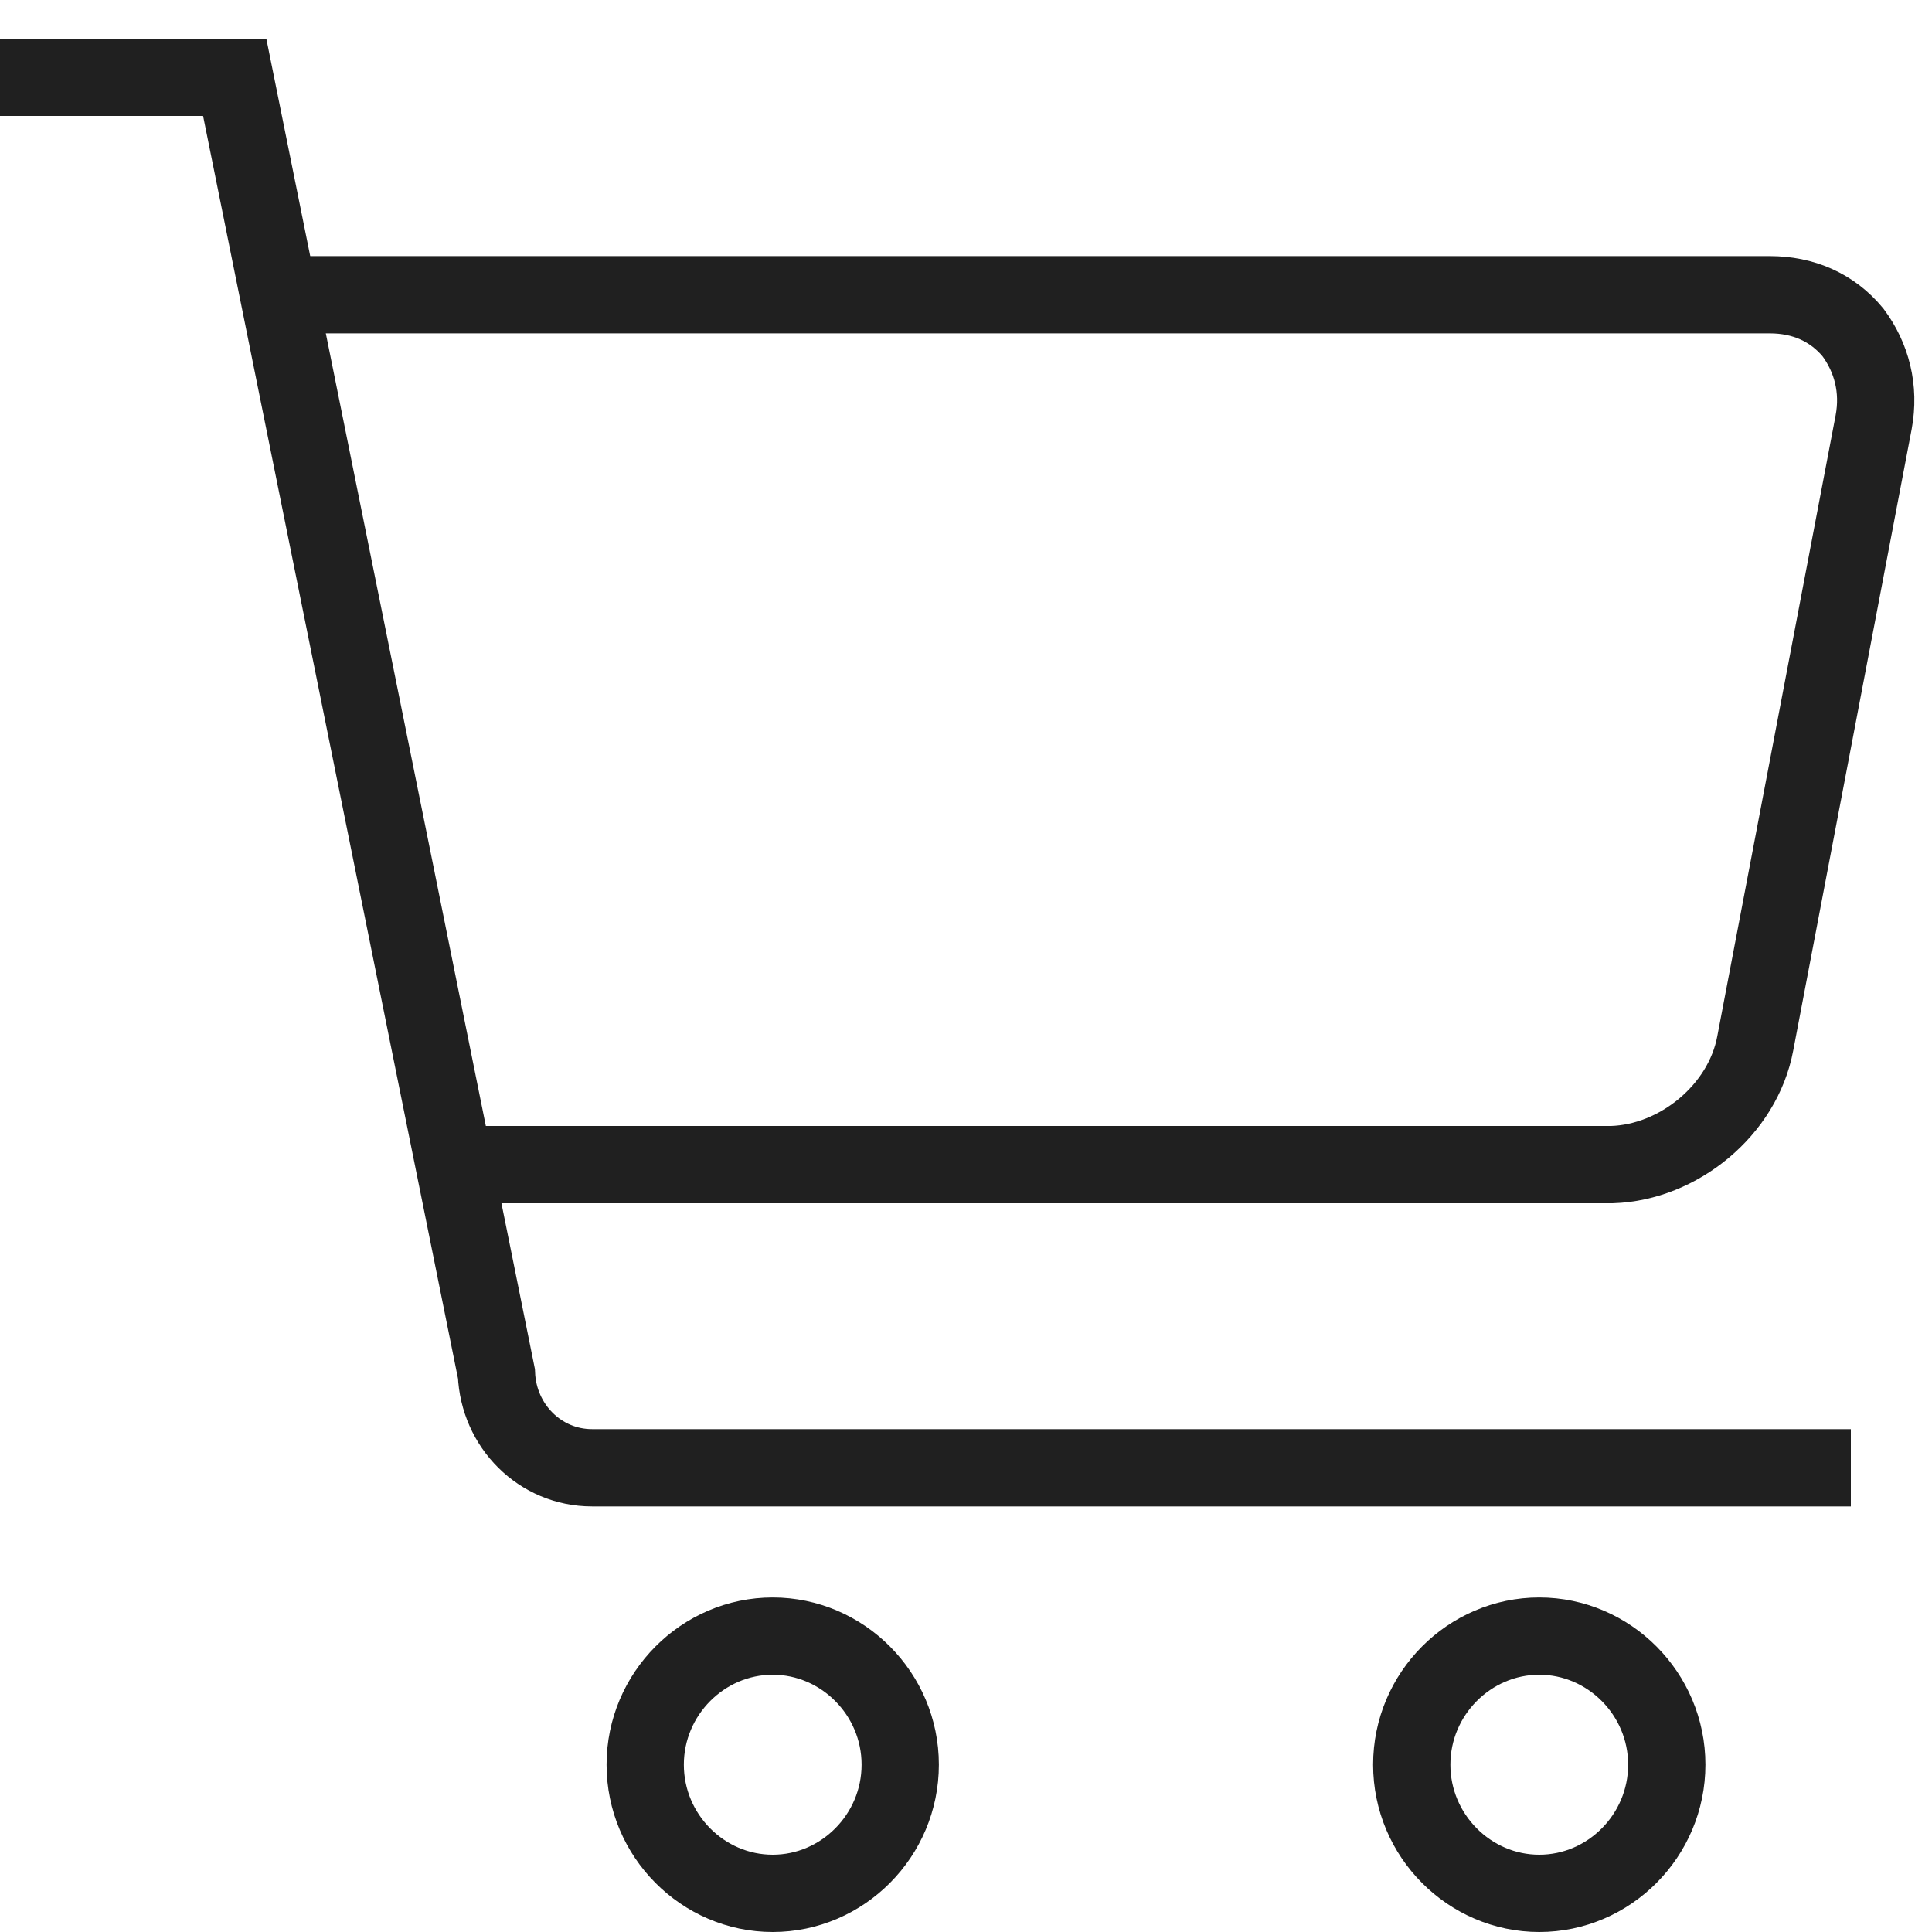 <svg width="25" height="25" viewBox="0 0 25 25" fill="none" xmlns="http://www.w3.org/2000/svg">
<path d="M0 1H3.037L6.424 17.776C6.451 18.452 6.989 18.993 7.661 18.993H23.95" stroke="#202020"/>
<path d="M3.5 3.814H22.901C23.332 3.814 23.708 3.976 23.977 4.301C24.219 4.626 24.326 5.032 24.245 5.464L22.713 13.501C22.552 14.366 21.719 15.043 20.859 15.07H5.866" stroke="#202020"/>
<path d="M8.349 22.835C8.349 21.918 9.096 21.171 9.999 21.171C10.902 21.171 11.649 21.918 11.649 22.835C11.649 23.753 10.902 24.5 9.999 24.5C9.096 24.5 8.349 23.753 8.349 22.835Z" stroke="#202020"/>
<path d="M18.268 22.835C18.268 21.918 19.015 21.171 19.918 21.171C20.821 21.171 21.568 21.918 21.568 22.835C21.568 23.753 20.821 24.5 19.918 24.5C19.015 24.5 18.268 23.753 18.268 22.835Z" stroke="#202020"/>
</svg>
